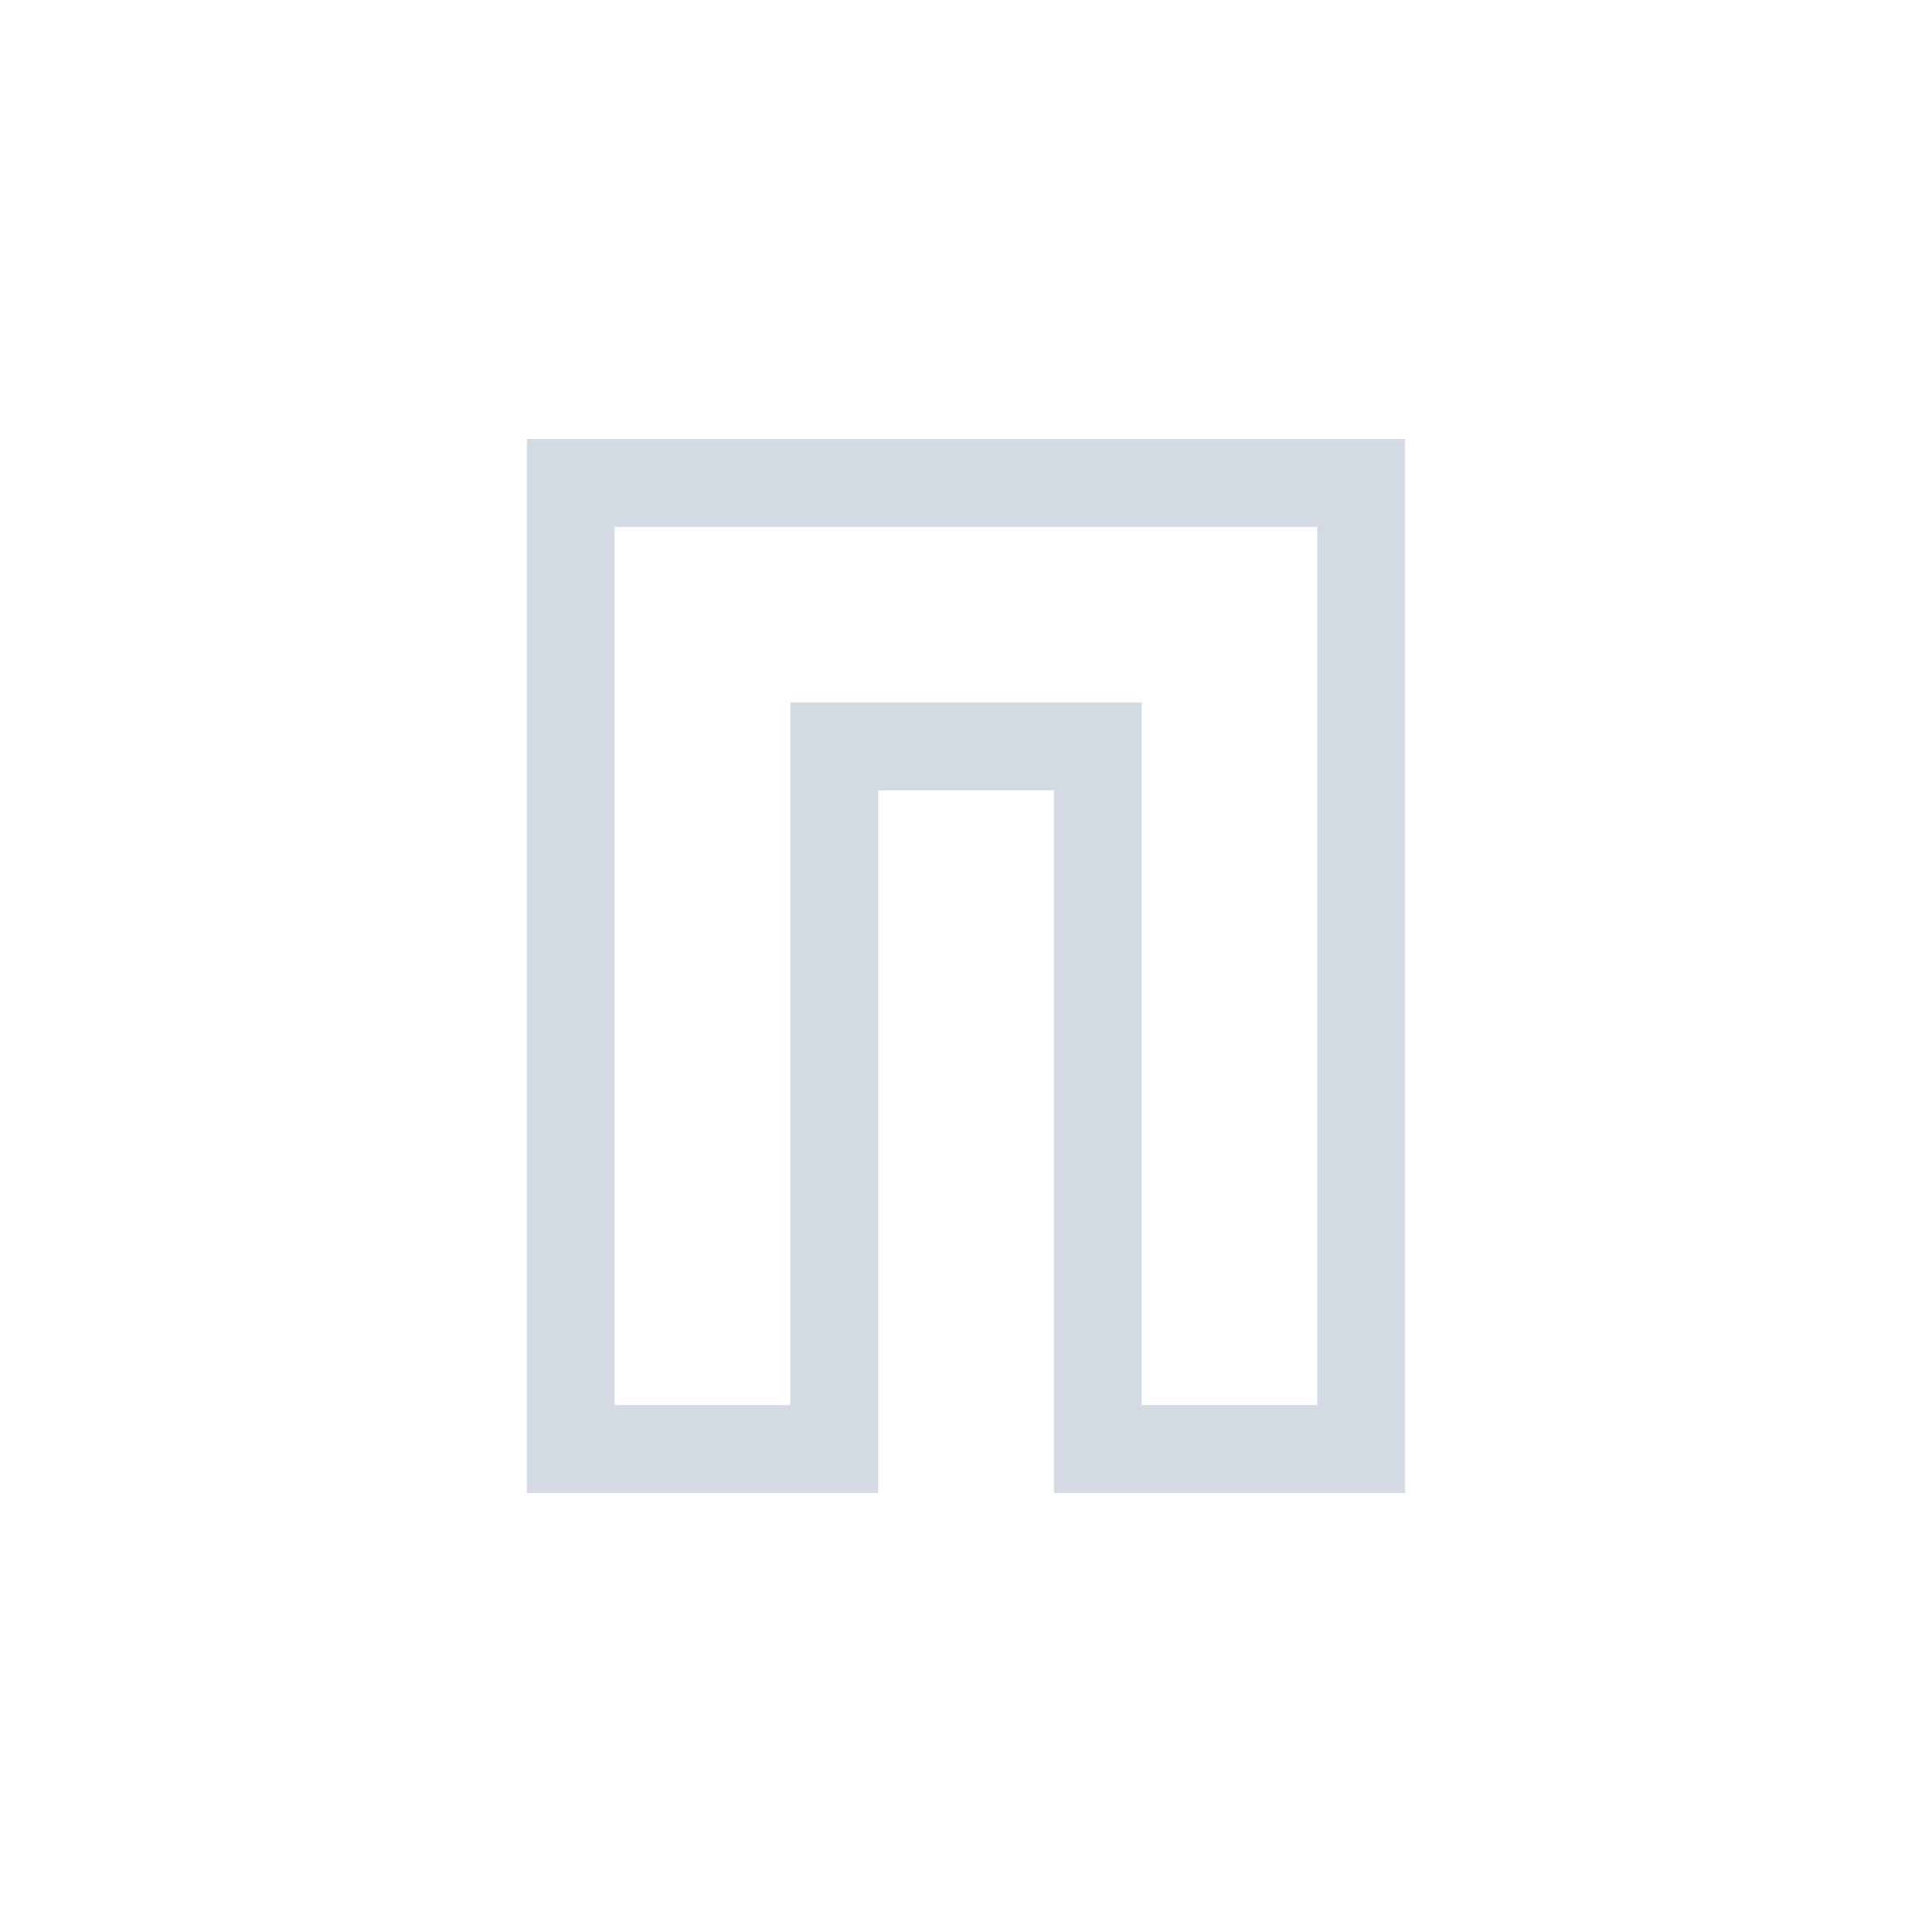 <svg xmlns="http://www.w3.org/2000/svg" width="22" height="22"><defs><style type="text/css" id="current-color-scheme"></style></defs><path d="M6 5v12h4V9h2v8h4V5H6zm1 1h8v10h-2V8H9v8H7V6z" fill="currentColor" color="#d3dae3"/></svg>